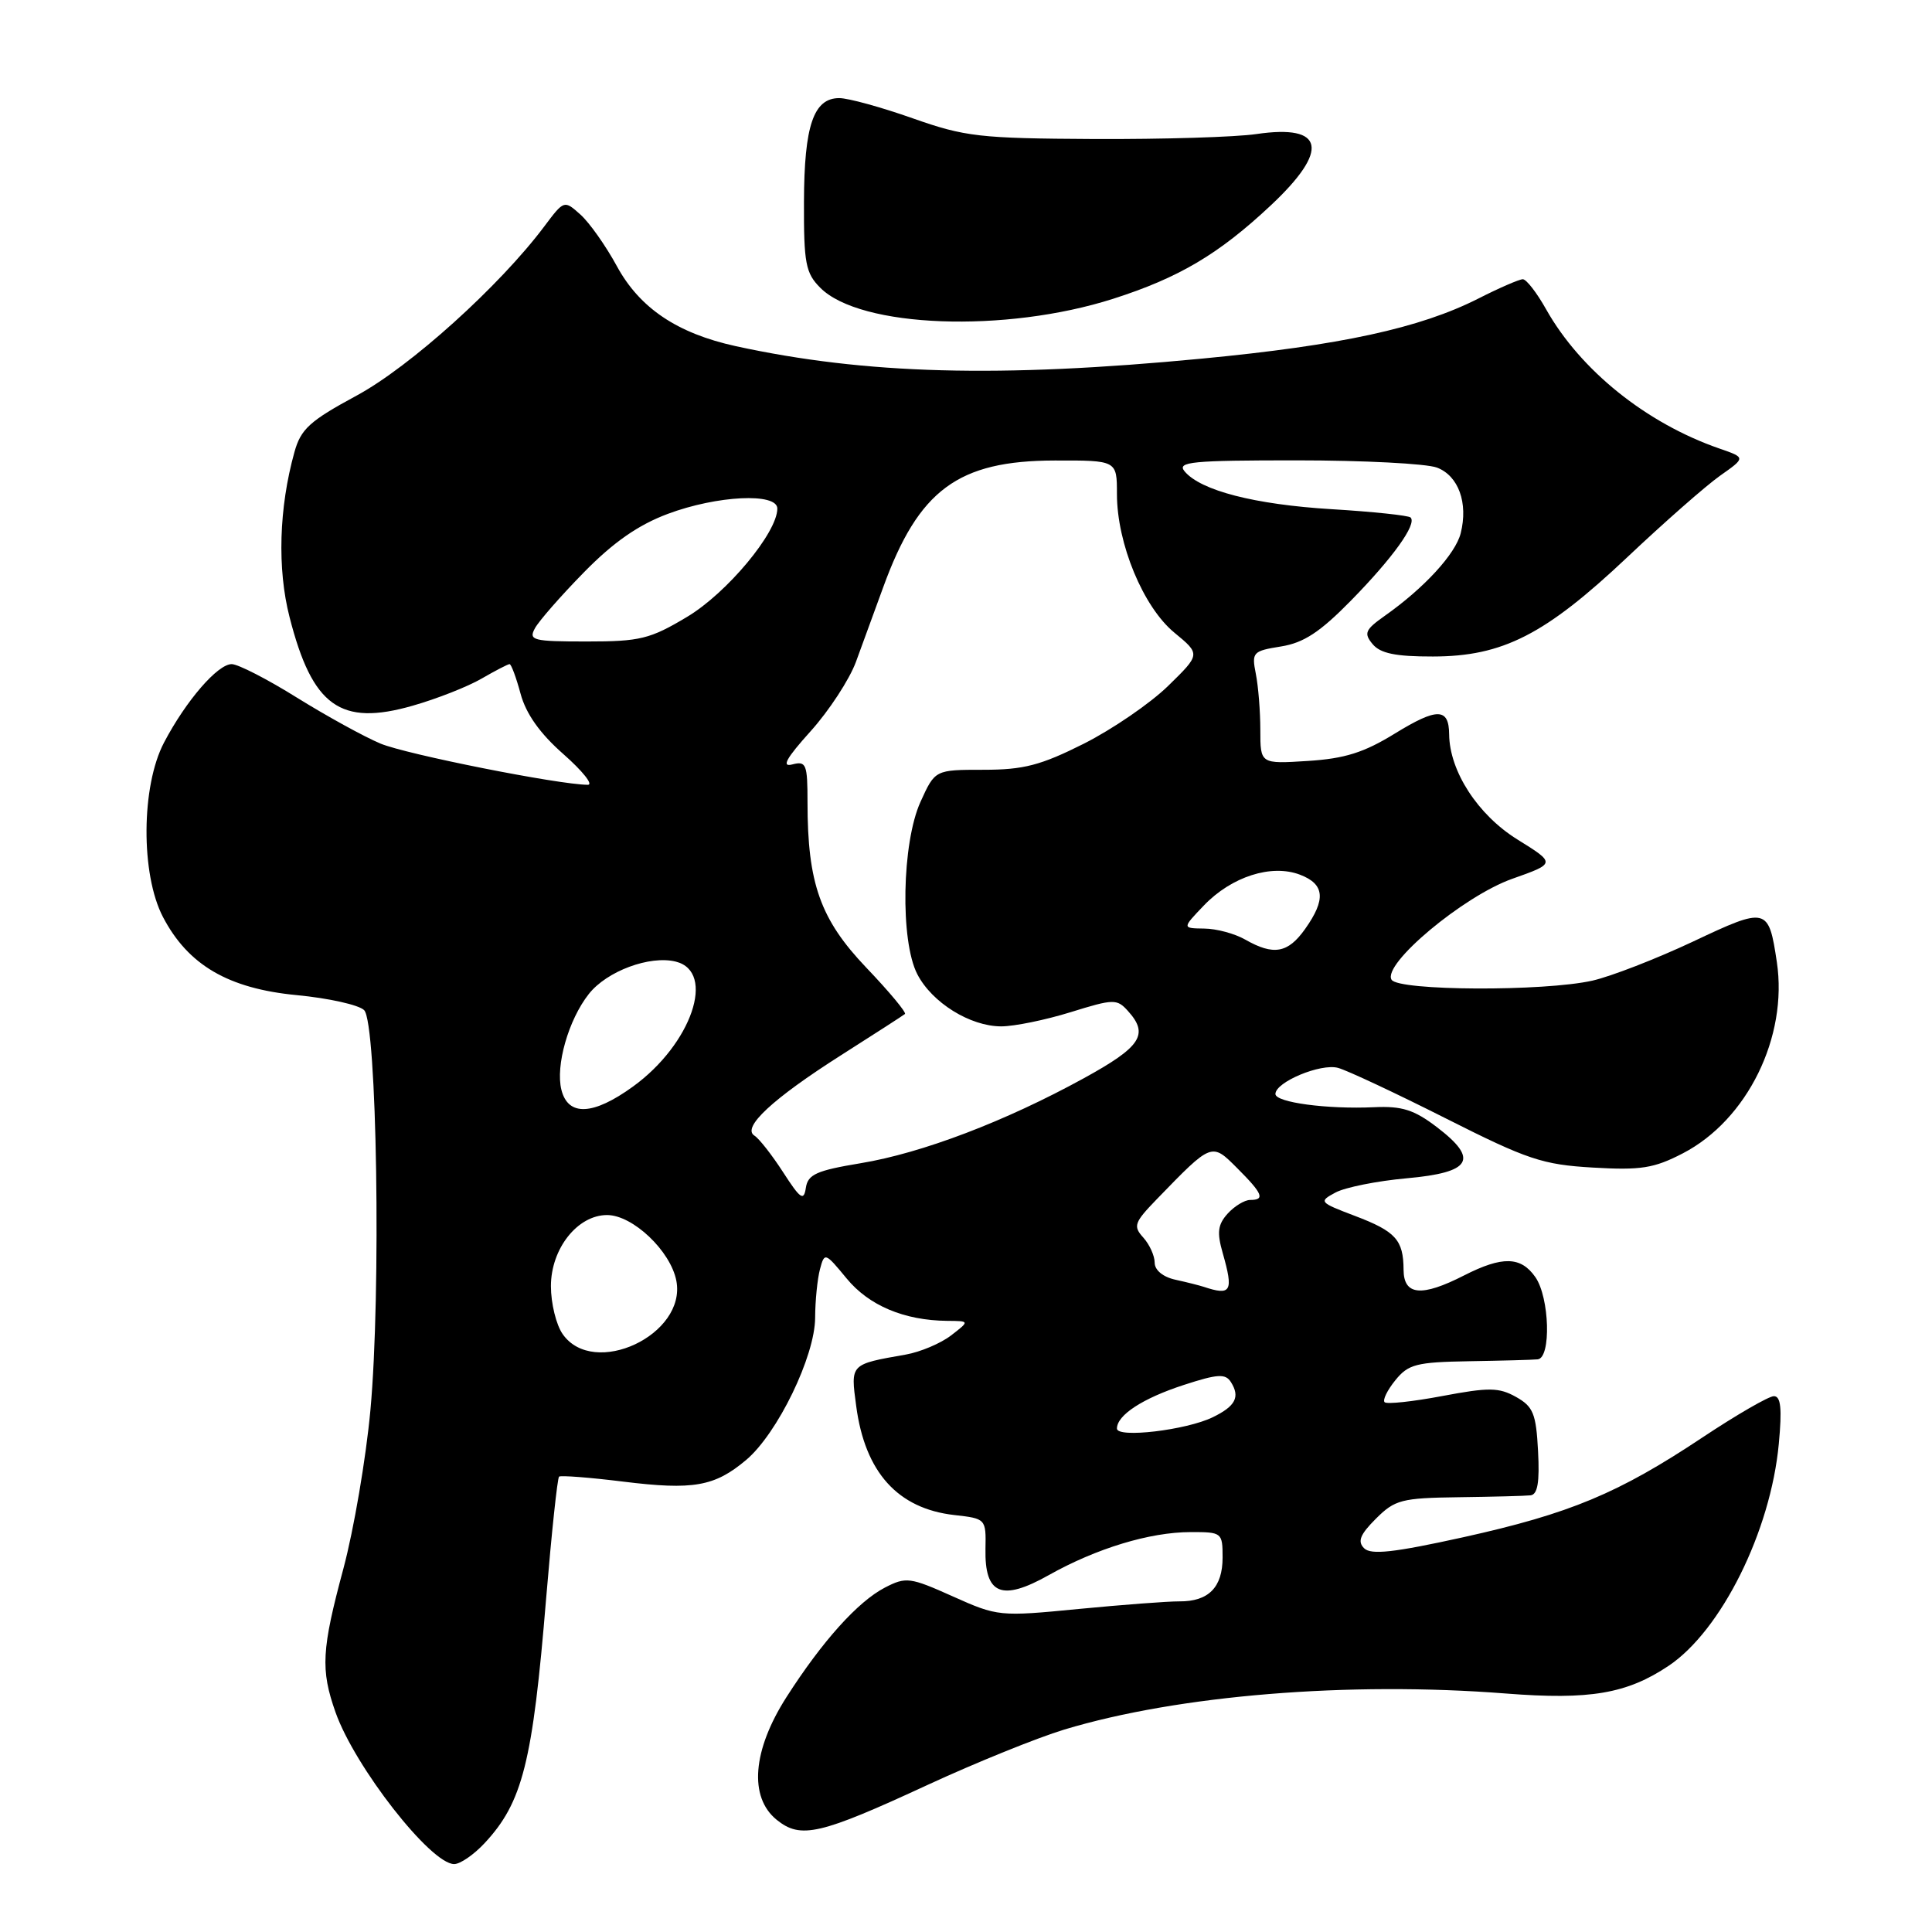 <?xml version="1.0" encoding="UTF-8" standalone="no"?>
<!DOCTYPE svg PUBLIC "-//W3C//DTD SVG 1.1//EN" "http://www.w3.org/Graphics/SVG/1.1/DTD/svg11.dtd" >
<svg xmlns="http://www.w3.org/2000/svg" xmlns:xlink="http://www.w3.org/1999/xlink" version="1.1" viewBox="0 0 256 256">
 <g >
 <path fill="currentColor"
d=" M 64.19 244.25 C 69.25 238.83 70.58 233.55 72.37 211.75 C 73.09 203.09 73.86 195.85 74.08 195.66 C 74.31 195.48 78.13 195.77 82.56 196.32 C 91.86 197.47 94.69 196.97 98.86 193.46 C 103.02 189.96 108.00 179.70 108.01 174.59 C 108.02 172.34 108.31 169.46 108.65 168.18 C 109.25 165.92 109.33 165.94 112.18 169.40 C 115.14 173.00 119.81 174.96 125.50 175.02 C 128.50 175.04 128.50 175.04 126.01 176.96 C 124.64 178.01 121.94 179.15 120.01 179.49 C 112.62 180.79 112.70 180.70 113.45 186.30 C 114.61 195.08 118.95 199.90 126.45 200.75 C 130.63 201.22 130.66 201.25 130.58 205.23 C 130.46 211.29 132.72 212.23 138.97 208.71 C 145.28 205.17 152.33 203.02 157.75 203.01 C 161.91 203.00 162.00 203.07 162.00 206.38 C 162.00 210.33 160.14 212.22 156.27 212.19 C 154.75 212.18 148.72 212.64 142.89 213.20 C 132.45 214.22 132.18 214.19 126.25 211.53 C 120.59 208.99 120.05 208.92 117.26 210.36 C 113.67 212.22 108.96 217.46 104.21 224.88 C 99.71 231.92 99.21 238.13 102.91 241.13 C 106.10 243.71 108.61 243.13 123.00 236.47 C 129.32 233.55 137.43 230.27 141.01 229.18 C 156.11 224.62 178.73 222.77 199.55 224.40 C 210.66 225.27 215.57 224.43 221.10 220.73 C 228.09 216.04 234.62 202.89 235.70 191.32 C 236.14 186.64 235.97 185.00 235.05 185.00 C 234.37 185.00 230.10 187.47 225.57 190.48 C 214.45 197.88 208.03 200.56 193.90 203.69 C 184.70 205.72 181.66 206.06 180.75 205.15 C 179.85 204.25 180.21 203.34 182.31 201.24 C 184.83 198.72 185.72 198.49 193.28 198.39 C 197.80 198.33 202.08 198.22 202.80 198.14 C 203.74 198.04 204.02 196.41 203.80 192.28 C 203.54 187.31 203.16 186.38 200.88 185.10 C 198.61 183.83 197.27 183.82 191.12 184.98 C 187.20 185.72 183.76 186.09 183.47 185.80 C 183.18 185.52 183.82 184.21 184.89 182.89 C 186.61 180.76 187.69 180.49 194.66 180.37 C 198.97 180.30 203.06 180.19 203.75 180.12 C 205.56 179.94 205.33 171.92 203.44 169.22 C 201.52 166.47 199.07 166.42 194.00 169.00 C 188.36 171.88 186.00 171.66 185.98 168.25 C 185.96 164.29 184.94 163.16 179.50 161.10 C 174.79 159.31 174.72 159.22 176.97 158.01 C 178.25 157.33 182.49 156.48 186.39 156.13 C 194.99 155.36 196.01 153.63 190.38 149.34 C 187.38 147.05 185.76 146.54 182.08 146.71 C 175.88 147.00 169.00 146.08 169.00 144.96 C 169.00 143.38 175.00 140.87 177.30 141.50 C 178.51 141.83 184.93 144.84 191.57 148.19 C 202.43 153.67 204.39 154.32 211.07 154.71 C 217.41 155.08 219.16 154.81 222.99 152.82 C 231.52 148.40 236.93 137.40 235.44 127.47 C 234.35 120.19 234.12 120.14 224.32 124.77 C 219.47 127.05 213.47 129.38 211.00 129.94 C 204.56 131.39 185.30 131.30 184.39 129.82 C 183.12 127.77 193.91 118.74 200.37 116.45 C 206.16 114.40 206.16 114.40 201.04 111.22 C 195.82 107.97 192.07 102.19 192.02 97.31 C 191.99 93.78 190.44 93.75 184.84 97.19 C 180.74 99.72 178.19 100.52 173.29 100.83 C 167.00 101.23 167.00 101.23 167.00 96.74 C 167.00 94.27 166.73 90.91 166.40 89.27 C 165.84 86.43 166.00 86.26 169.74 85.66 C 172.75 85.18 174.91 83.76 179.00 79.59 C 184.56 73.92 187.78 69.44 186.91 68.57 C 186.63 68.30 181.92 67.80 176.45 67.47 C 166.24 66.85 159.08 65.00 156.96 62.45 C 155.92 61.19 157.91 61.00 171.81 61.00 C 180.64 61.00 189.01 61.43 190.41 61.96 C 193.26 63.05 194.56 66.64 193.55 70.66 C 192.86 73.40 188.71 77.92 183.49 81.60 C 180.89 83.44 180.68 83.91 181.88 85.35 C 182.90 86.58 184.93 87.00 189.87 86.99 C 199.12 86.98 204.75 84.10 215.63 73.83 C 220.51 69.22 226.03 64.37 227.91 63.04 C 231.32 60.64 231.32 60.64 227.85 59.44 C 218.14 56.08 209.41 49.06 204.86 40.97 C 203.63 38.78 202.25 37.00 201.78 37.00 C 201.32 37.00 198.66 38.15 195.87 39.57 C 188.14 43.48 177.66 45.76 159.25 47.52 C 132.41 50.09 114.70 49.61 97.50 45.87 C 89.74 44.17 84.77 40.83 81.74 35.27 C 80.28 32.58 78.11 29.51 76.92 28.44 C 74.75 26.50 74.75 26.50 72.12 30.00 C 66.21 37.89 54.34 48.59 47.25 52.42 C 41.03 55.78 39.86 56.85 39.01 59.92 C 36.96 67.29 36.72 75.37 38.37 81.78 C 41.39 93.60 45.10 96.26 54.68 93.51 C 57.88 92.60 61.99 90.98 63.81 89.92 C 65.63 88.87 67.30 88.00 67.52 88.00 C 67.74 88.00 68.40 89.77 68.98 91.93 C 69.70 94.59 71.54 97.19 74.66 99.93 C 77.20 102.17 78.66 104.00 77.89 103.99 C 74.03 103.97 53.85 99.96 50.42 98.53 C 48.27 97.63 43.29 94.89 39.36 92.45 C 35.44 90.00 31.54 88.00 30.70 88.00 C 28.84 88.00 24.65 92.84 21.74 98.38 C 18.70 104.14 18.63 115.83 21.59 121.50 C 24.92 127.88 30.25 130.99 39.32 131.86 C 43.54 132.26 47.56 133.16 48.25 133.85 C 49.95 135.54 50.51 171.37 49.08 186.87 C 48.49 193.27 46.88 202.69 45.51 207.82 C 42.61 218.61 42.46 221.22 44.46 226.89 C 47.02 234.13 57.07 247.00 60.18 247.00 C 60.98 247.00 62.78 245.76 64.19 244.25 Z  M 147.50 39.59 C 156.22 36.80 161.49 33.68 168.38 27.22 C 176.21 19.88 175.53 16.44 166.50 17.76 C 163.75 18.17 154.07 18.46 145.00 18.42 C 129.80 18.34 127.90 18.13 120.92 15.67 C 116.76 14.20 112.39 13.00 111.21 13.00 C 107.80 13.00 106.56 16.64 106.53 26.72 C 106.50 34.91 106.75 36.19 108.70 38.14 C 113.99 43.44 133.20 44.16 147.50 39.59 Z  M 148.00 189.29 C 148.00 187.51 151.42 185.28 156.87 183.51 C 161.35 182.05 162.38 181.99 163.10 183.13 C 164.35 185.10 163.72 186.32 160.70 187.79 C 157.20 189.50 148.00 190.59 148.00 189.29 Z  M 74.56 176.78 C 73.70 175.56 73.00 172.70 73.00 170.42 C 73.00 165.46 76.52 161.00 80.44 161.00 C 83.85 161.00 88.86 165.76 89.62 169.71 C 90.99 176.87 78.67 182.65 74.56 176.78 Z  M 159.50 170.51 C 158.95 170.33 157.26 169.90 155.75 169.57 C 154.10 169.21 153.00 168.30 153.00 167.31 C 153.00 166.40 152.32 164.90 151.49 163.98 C 150.12 162.47 150.29 161.99 153.27 158.91 C 160.61 151.34 160.53 151.37 163.96 154.81 C 167.32 158.17 167.66 159.00 165.65 159.00 C 164.92 159.00 163.57 159.82 162.67 160.81 C 161.36 162.27 161.23 163.30 162.02 166.05 C 163.47 171.14 163.14 171.72 159.50 170.51 Z  M 103.77 155.33 C 102.29 153.04 100.58 150.86 99.97 150.48 C 98.25 149.42 102.37 145.59 111.46 139.81 C 115.88 137.00 119.68 134.55 119.91 134.36 C 120.13 134.17 117.83 131.40 114.79 128.22 C 108.70 121.83 107.00 117.06 107.00 106.33 C 107.00 101.25 106.83 100.81 104.99 101.29 C 103.51 101.68 104.16 100.50 107.42 96.88 C 109.86 94.17 112.55 90.04 113.41 87.72 C 114.26 85.40 115.89 80.95 117.02 77.84 C 121.72 64.90 126.94 61.04 139.75 61.02 C 148.00 61.00 148.00 61.00 148.00 65.46 C 148.00 72.02 151.48 80.43 155.61 83.83 C 159.08 86.69 159.08 86.69 154.79 90.88 C 152.43 93.19 147.40 96.63 143.62 98.54 C 137.90 101.41 135.64 102.00 130.32 102.00 C 123.90 102.00 123.90 102.00 121.97 106.25 C 119.50 111.69 119.26 124.67 121.55 129.09 C 123.50 132.86 128.54 135.99 132.66 136.00 C 134.40 136.00 138.54 135.15 141.86 134.12 C 147.56 132.35 148.00 132.34 149.45 133.95 C 152.28 137.07 151.20 138.71 143.60 142.88 C 133.20 148.59 122.17 152.79 114.05 154.13 C 108.20 155.10 107.05 155.61 106.78 157.39 C 106.51 159.19 106.06 158.88 103.77 155.33 Z  M 74.39 144.41 C 73.59 141.21 75.32 135.13 78.02 131.71 C 80.40 128.68 86.11 126.56 89.55 127.42 C 94.92 128.77 91.64 138.35 83.88 143.97 C 78.60 147.80 75.28 147.95 74.39 144.41 Z  M 165.00 124.50 C 163.62 123.71 161.18 123.05 159.56 123.04 C 156.63 123.00 156.63 123.00 159.52 119.98 C 163.19 116.15 168.48 114.46 172.25 115.90 C 175.53 117.15 175.72 119.17 172.93 123.10 C 170.65 126.31 168.75 126.64 165.00 124.50 Z  M 70.88 83.25 C 71.40 82.29 74.32 78.95 77.37 75.84 C 81.28 71.85 84.56 69.56 88.49 68.09 C 95.02 65.65 103.00 65.26 103.00 67.39 C 103.00 70.57 96.32 78.59 91.04 81.74 C 86.13 84.68 84.81 85.00 77.76 85.00 C 70.61 85.00 70.01 84.85 70.88 83.25 Z "/>
</g>
</svg>